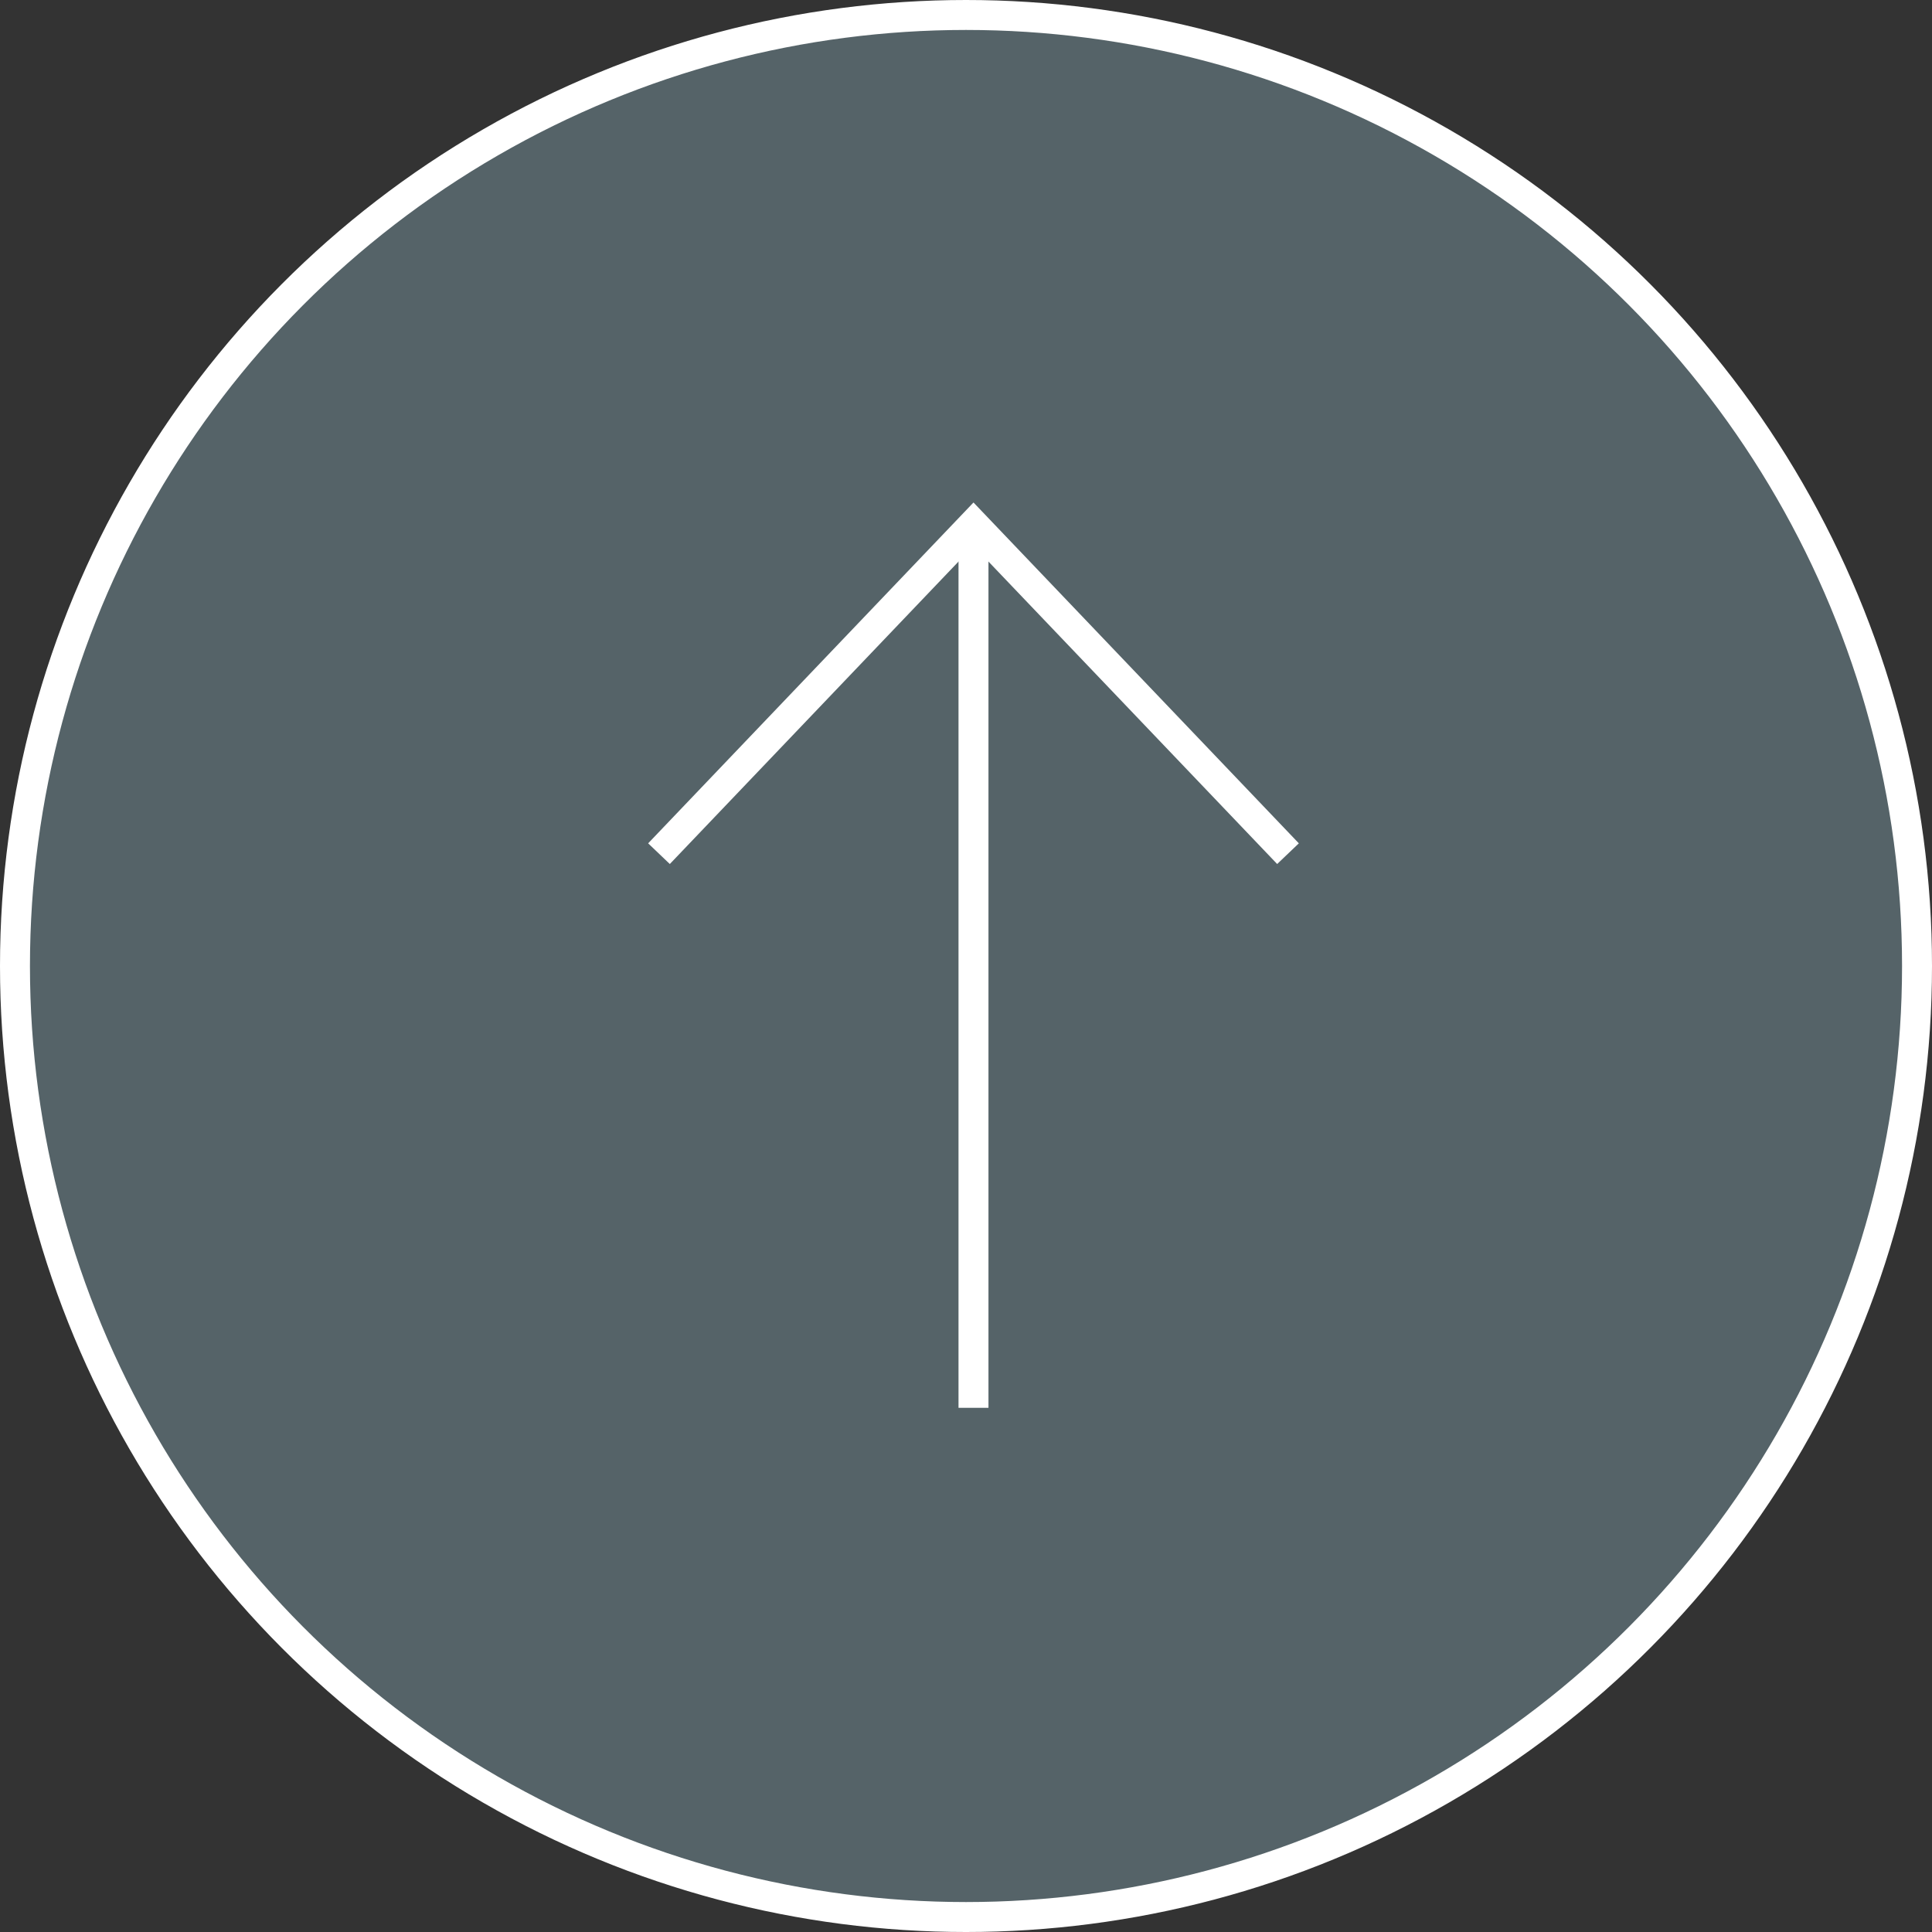 <svg width="129" height="129" viewBox="0 0 129 129" fill="none" xmlns="http://www.w3.org/2000/svg">
<rect x="0" y="0" width="129" height="129" fill="#333333" stroke="none"/>
<circle cx="64.5" cy="64.5" r="63.5" fill="#6C848D" fill-opacity="0.6" stroke="white" stroke-width="2"/>
<path d="M86 57L65 35L44 57" stroke="white" stroke-width="2"/>
<line x1="65" y1="94" x2="65" y2="36" stroke="white" stroke-width="2"/>
</svg>
